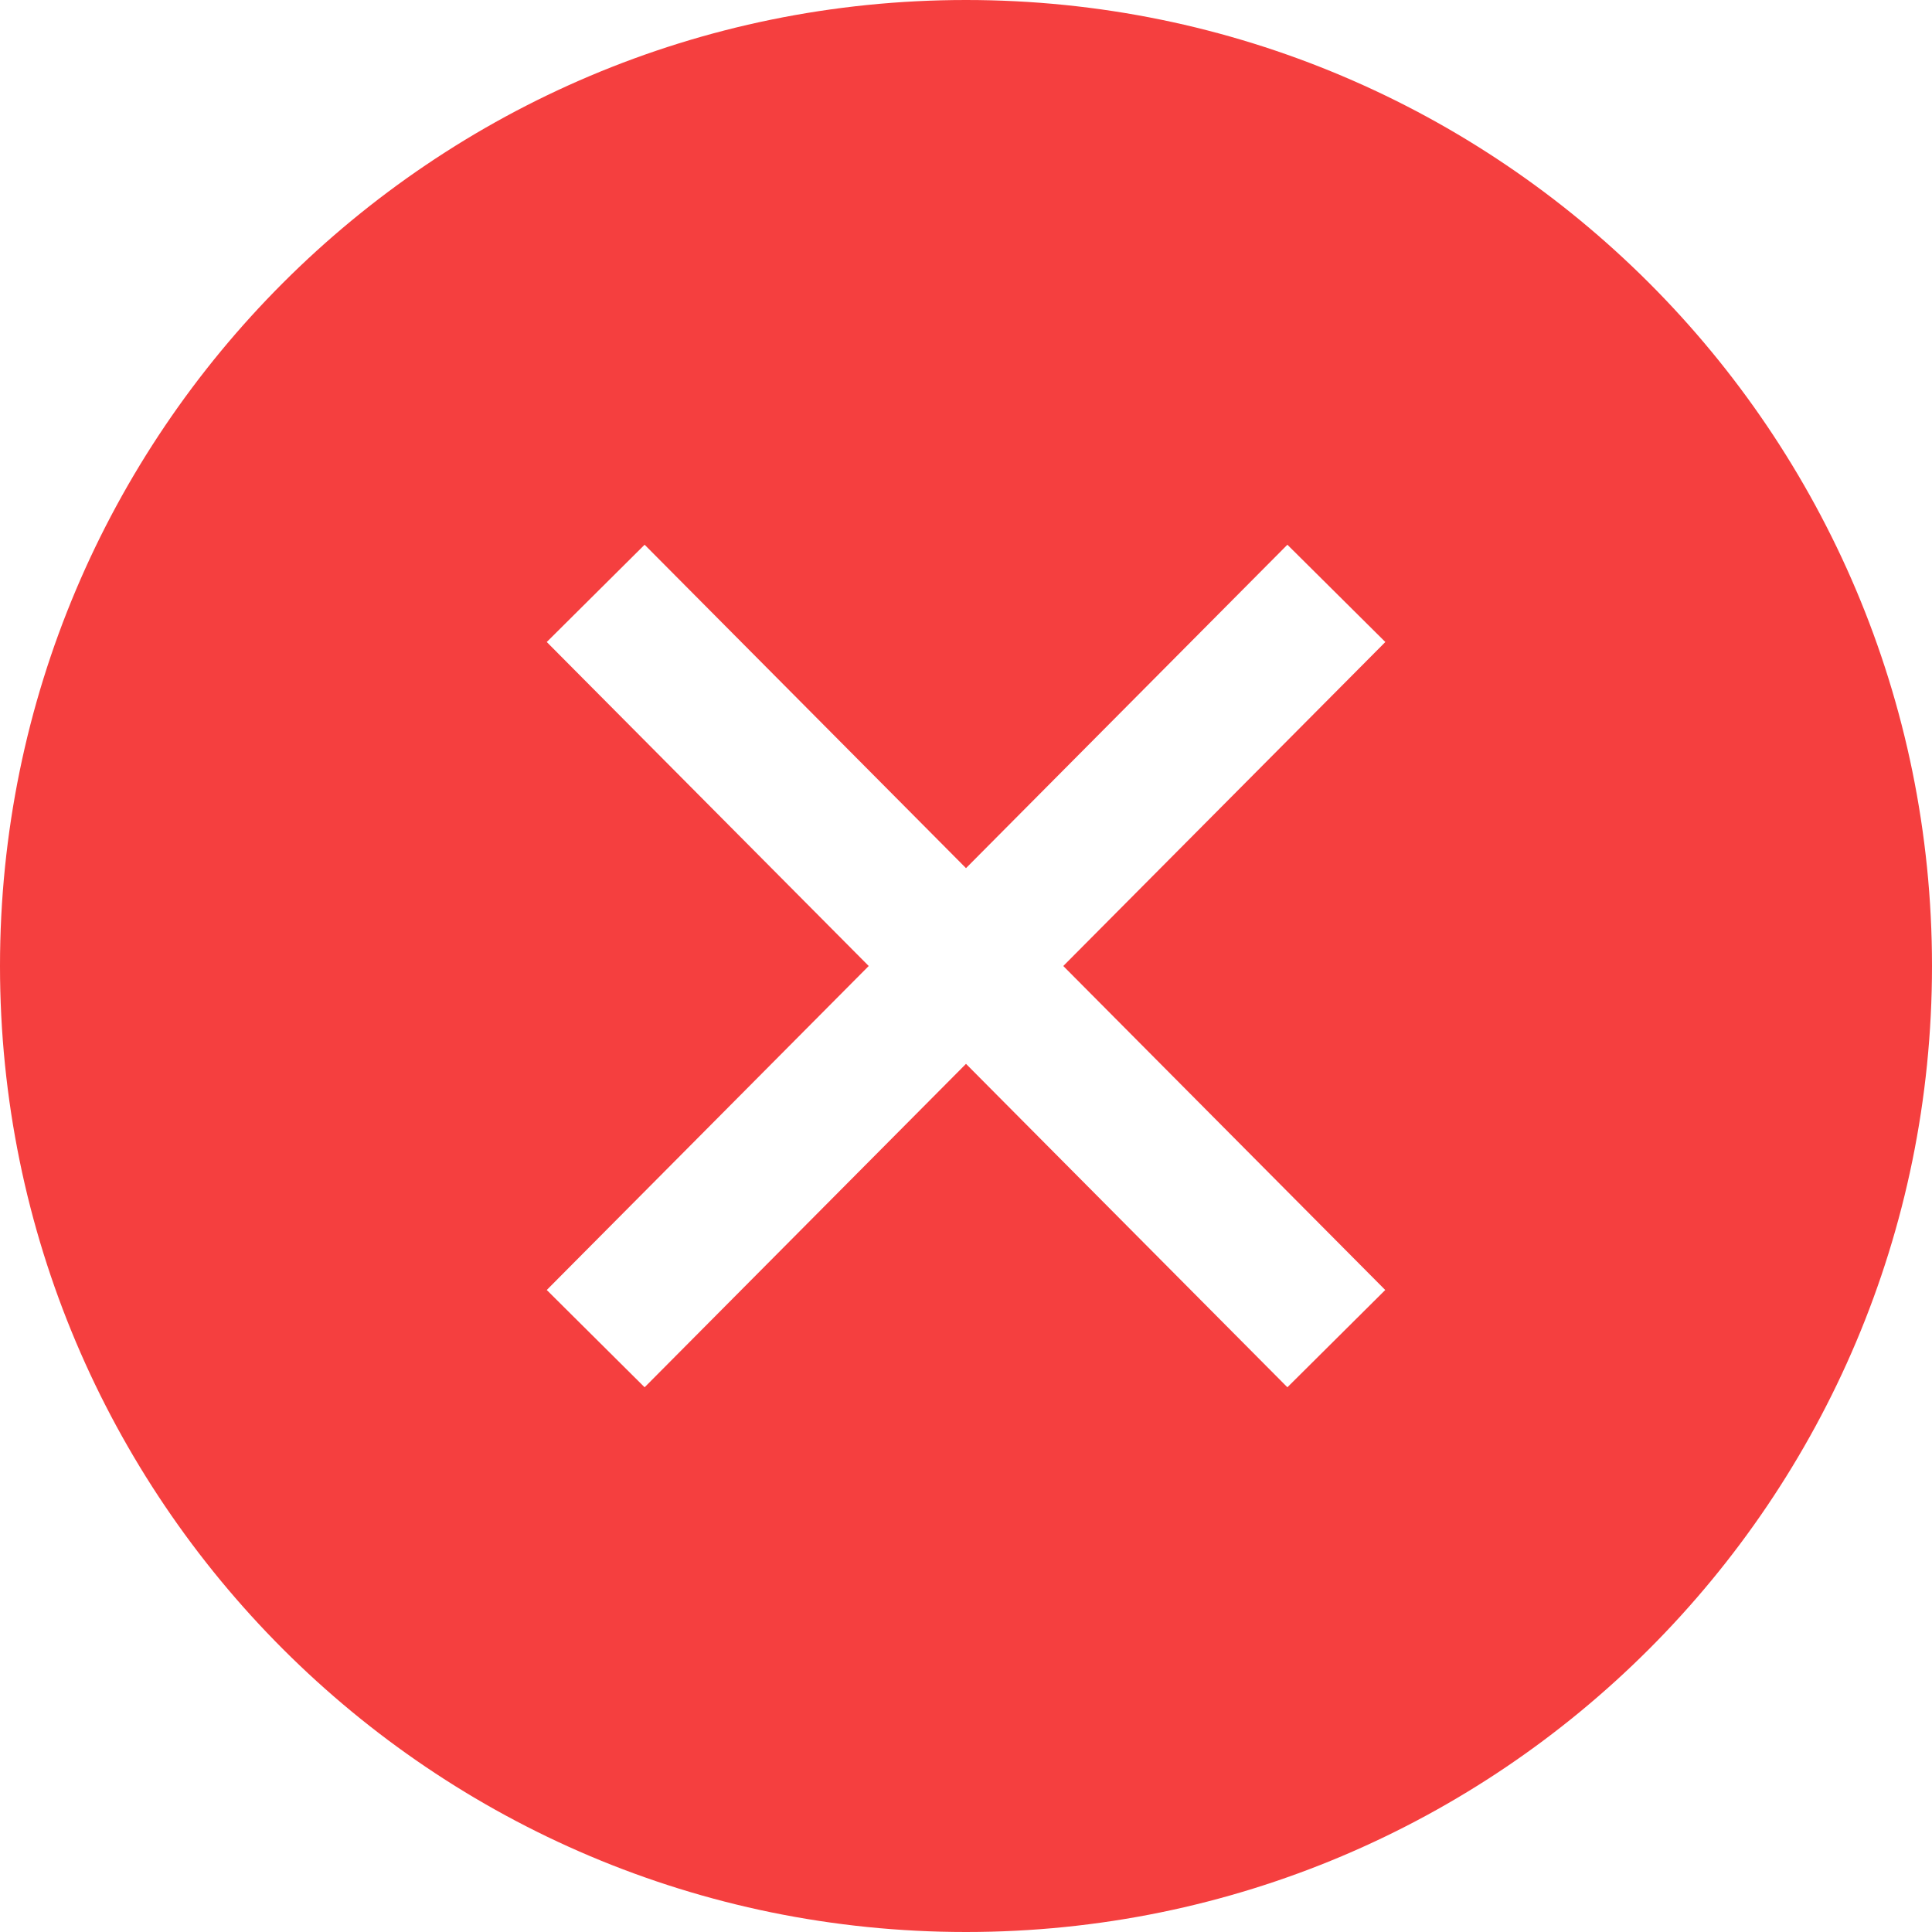 <?xml version="1.0" encoding="UTF-8"?>
<svg width="20px" height="20px" viewBox="0 0 20 20" version="1.1" xmlns="http://www.w3.org/2000/svg" xmlns:xlink="http://www.w3.org/1999/xlink">
    <g id="订单管理" stroke="none" stroke-width="1" fill="none" fill-rule="evenodd">
        <g id="订单认领弹窗-不可认领" transform="translate(-283, -705)" fill="#F53F3F">
            <g id="编组-7备份-2" transform="translate(262, 117)">
                <g id="编组-49" transform="translate(20, 312)">
                    <g id="编组-25" transform="translate(0, 72)">
                        <g id="编组-48" transform="translate(1, 202)">
                            <g id="编组-6" transform="translate(0, 2)">
                                <path d="M10,0 C4.477,0 0,4.477 0,10 C0,15.523 4.477,20 10,20 C15.523,20 20,15.523 20,10 C20,4.477 15.523,0 10,0 Z M10,8.987 L13.327,5.639 L14.341,6.646 L11.007,10 L14.34,13.354 L13.327,14.361 L10,11.013 L6.673,14.361 L5.66,13.354 L8.993,10 L5.66,6.646 L6.673,5.639 L10,8.987 Z" id="close-circle-filled"></path>
                            </g>
                        </g>
                    </g>
                </g>
            </g>
        </g>
    </g>
</svg>